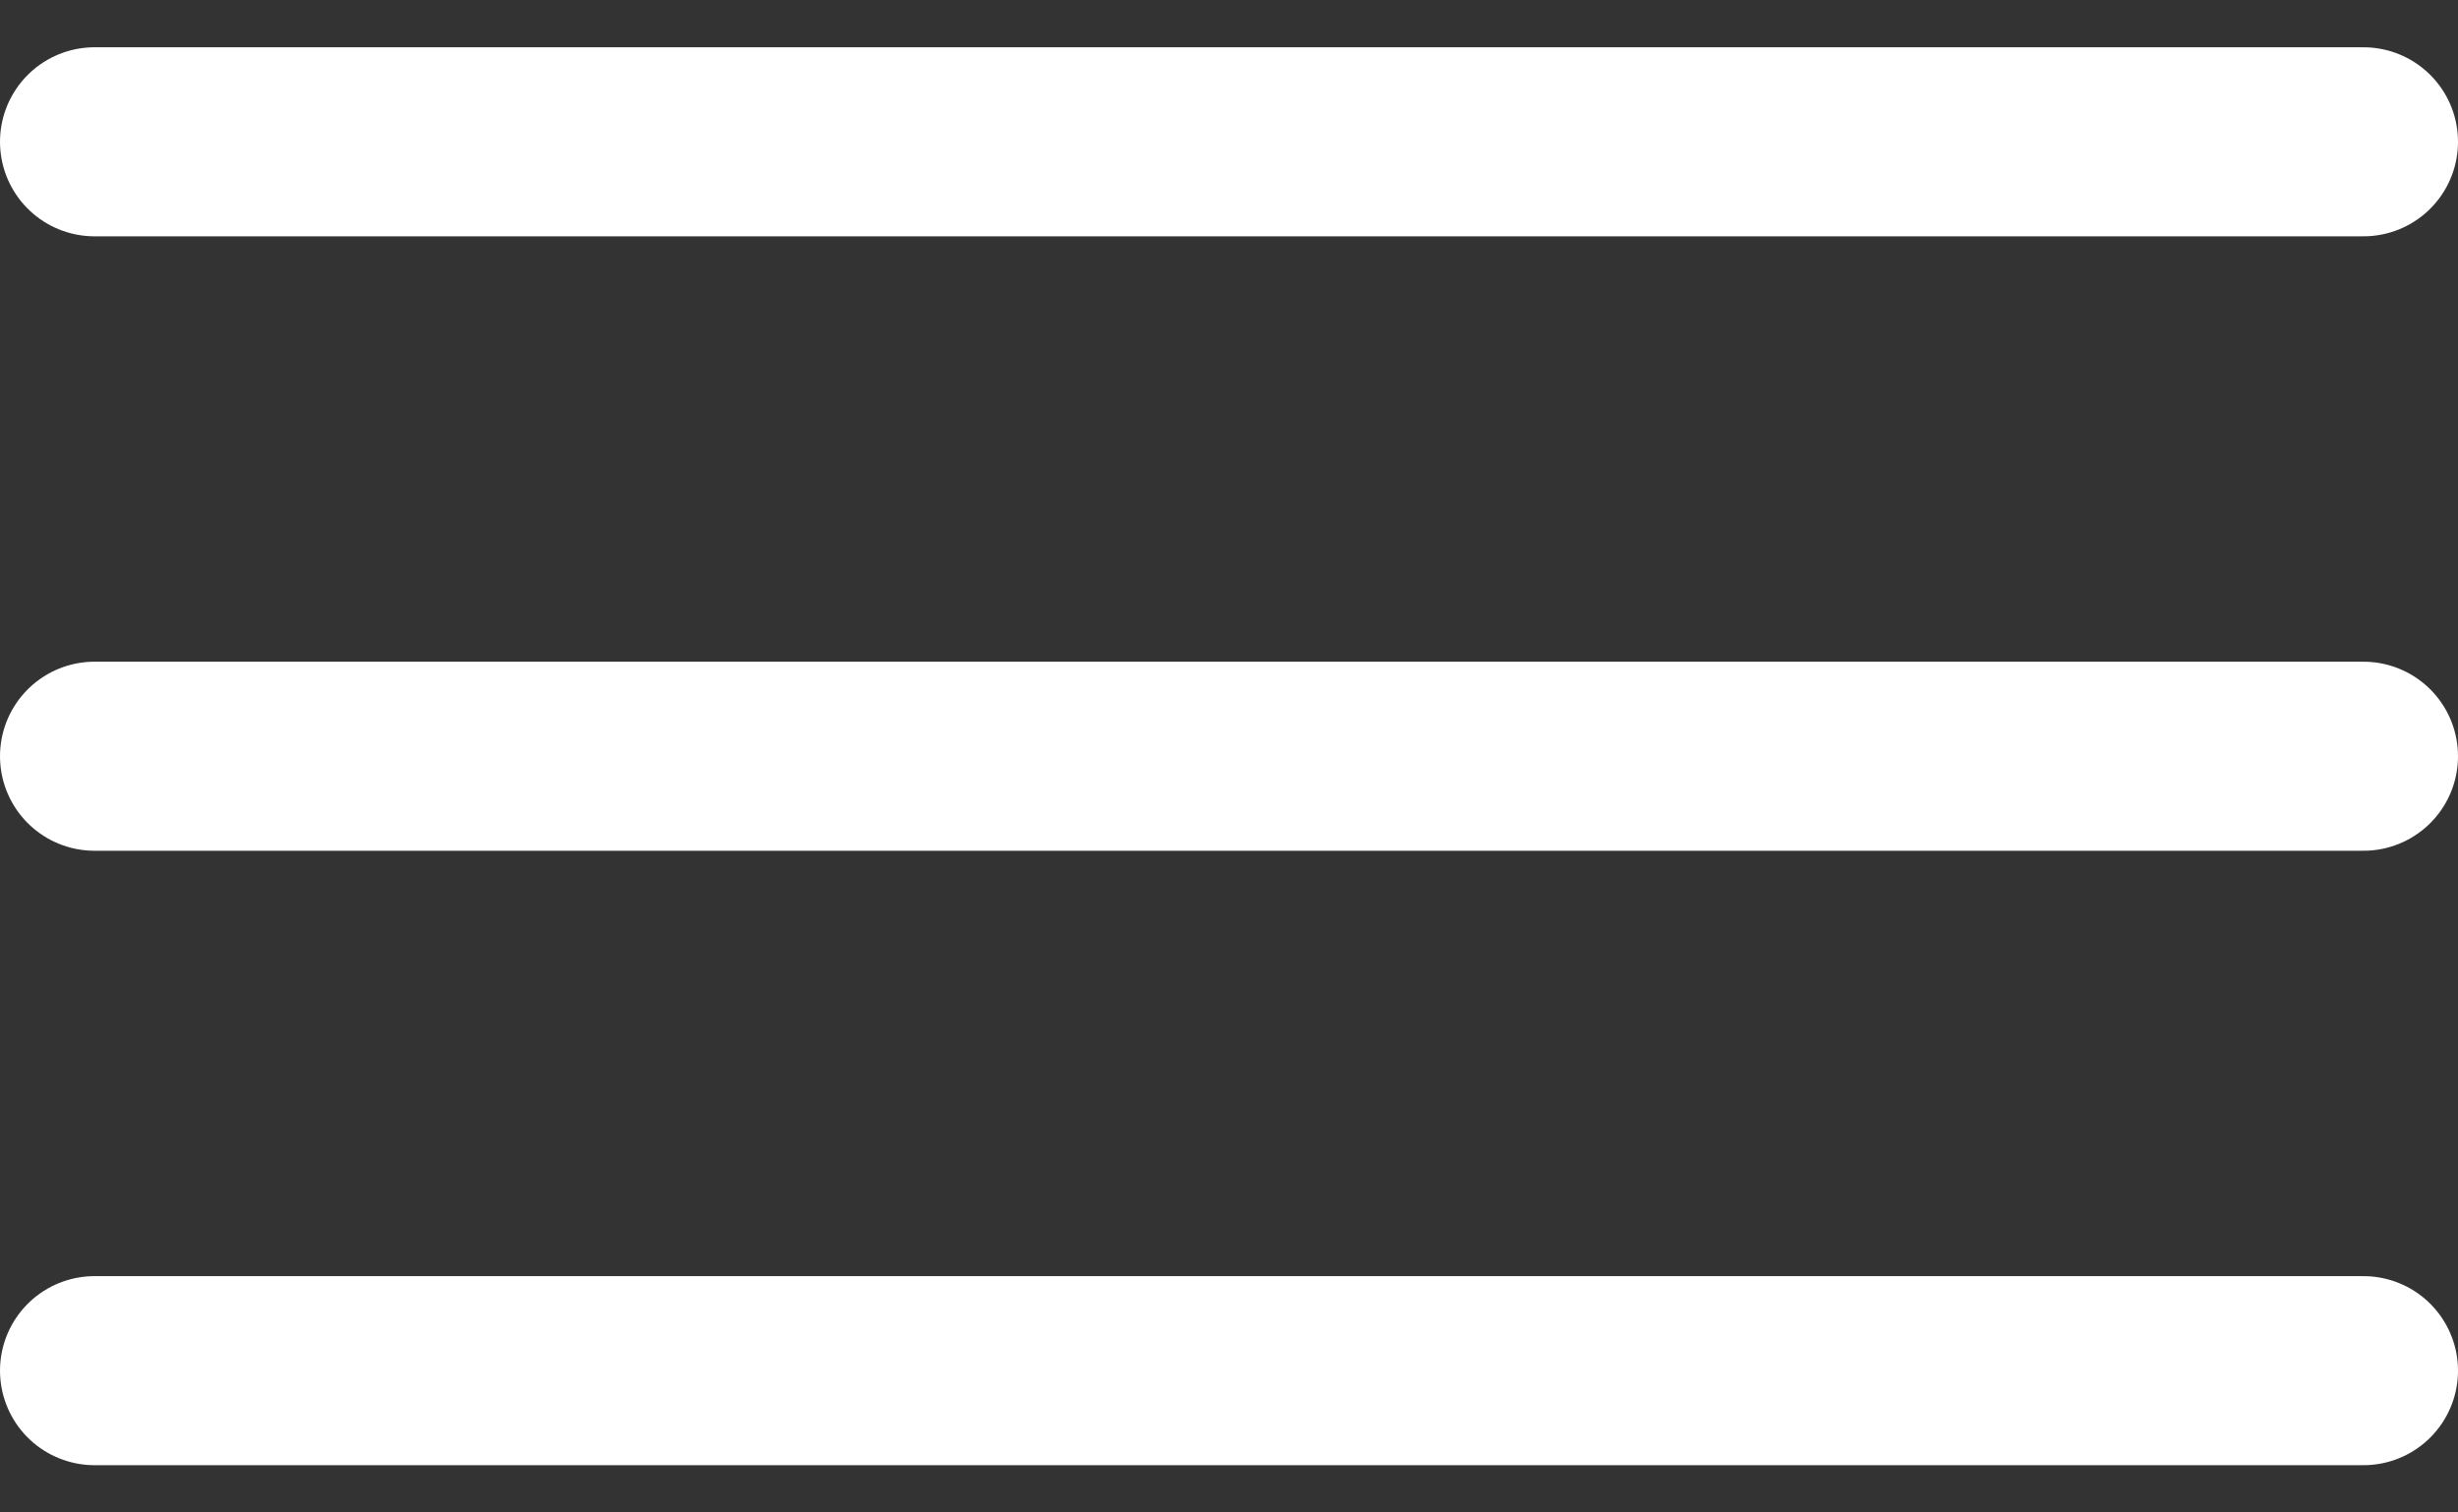 <?xml version="1.0" encoding="UTF-8"?>
<svg width="26px" height="16px" viewBox="0 0 26 16" version="1.1" xmlns="http://www.w3.org/2000/svg" xmlns:xlink="http://www.w3.org/1999/xlink">
    <rect x="0" y="0" width="26" height="16" fill="#333333" stroke="none"/>
    <!-- Generator: Sketch 52.6 (67491) - http://www.bohemiancoding.com/sketch -->
    <title>Icons/Menuicon</title>
    <desc>Created with Sketch.</desc>
    <g id="Icons/Menuicon" stroke="none" stroke-width="1" fill="none" fill-rule="evenodd" stroke-linecap="round">
        <path d="M1,14.5 L25,14.5" id="Line-6" stroke="#FFFFFF" stroke-width="2"></path>
        <path d="M1,1.5 L25,1.5" id="Line-6" stroke="#FFFFFF" stroke-width="2"></path>
        <path d="M1,8 L25,8" id="Line-6" stroke="#FFFFFF" stroke-width="2"></path>
    </g>
</svg>